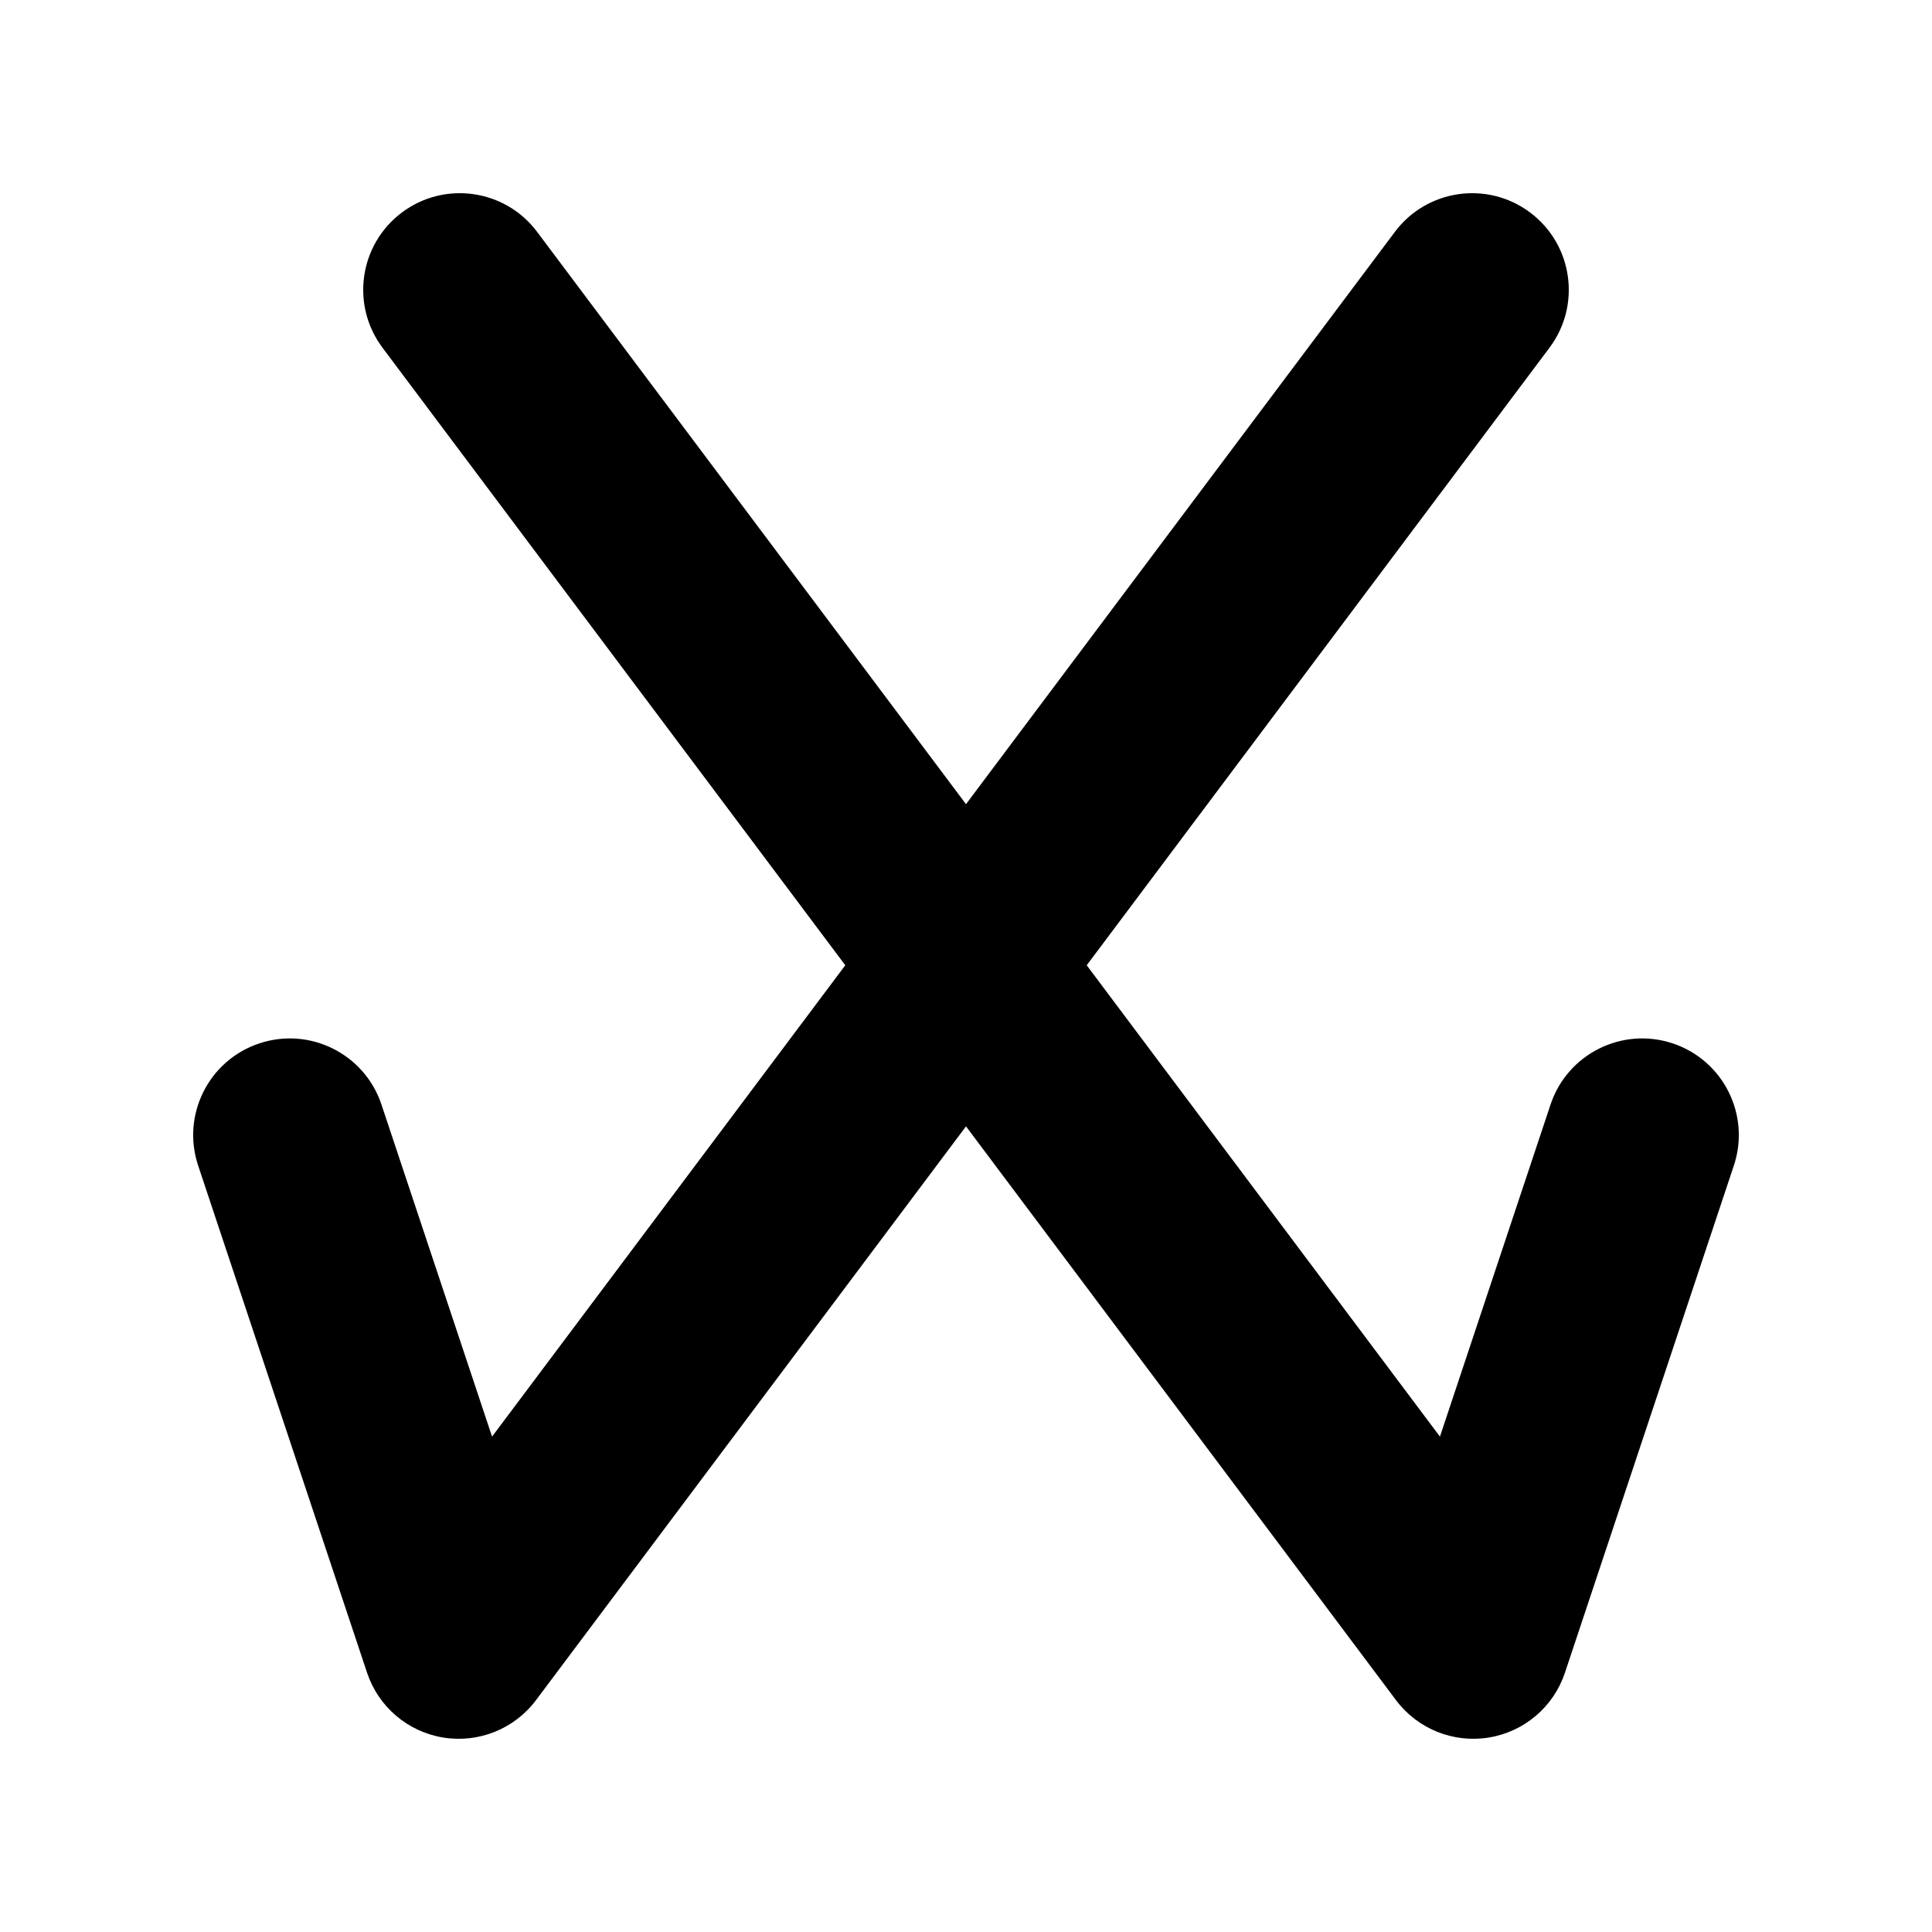<svg width="1000" height="1000" viewBox="0 0 1000 1000" fill="none" xmlns="http://www.w3.org/2000/svg">
<g id="F1971&#9;UTALA">
<rect width="1000" height="1000" fill="white"/>
<path id="Union" d="M802.012 179.984C818.572 157.886 814.082 126.548 791.984 109.988C769.886 93.428 738.548 97.918 721.988 120.016L500 416.242L278.012 120.016C261.452 97.918 230.114 93.428 208.016 109.988C185.918 126.548 181.428 157.886 197.988 179.984L437.518 499.619L254.688 743.591L197.438 571.7C188.712 545.501 160.399 531.336 134.2 540.062C108.001 548.788 93.836 577.1 102.562 603.3L189.99 865.8C195.869 883.45 211.06 896.376 229.423 899.355C247.786 902.333 266.284 894.871 277.44 879.984L500 582.995L722.56 879.984C733.716 894.871 752.214 902.333 770.577 899.355C788.94 896.376 804.131 883.45 810.01 865.8L897.438 603.3C906.164 577.1 891.999 548.788 865.8 540.062C839.601 531.336 811.288 545.501 802.562 571.7L745.312 743.591L562.482 499.619L802.012 179.984Z" fill="black"/>
</g>
</svg>
